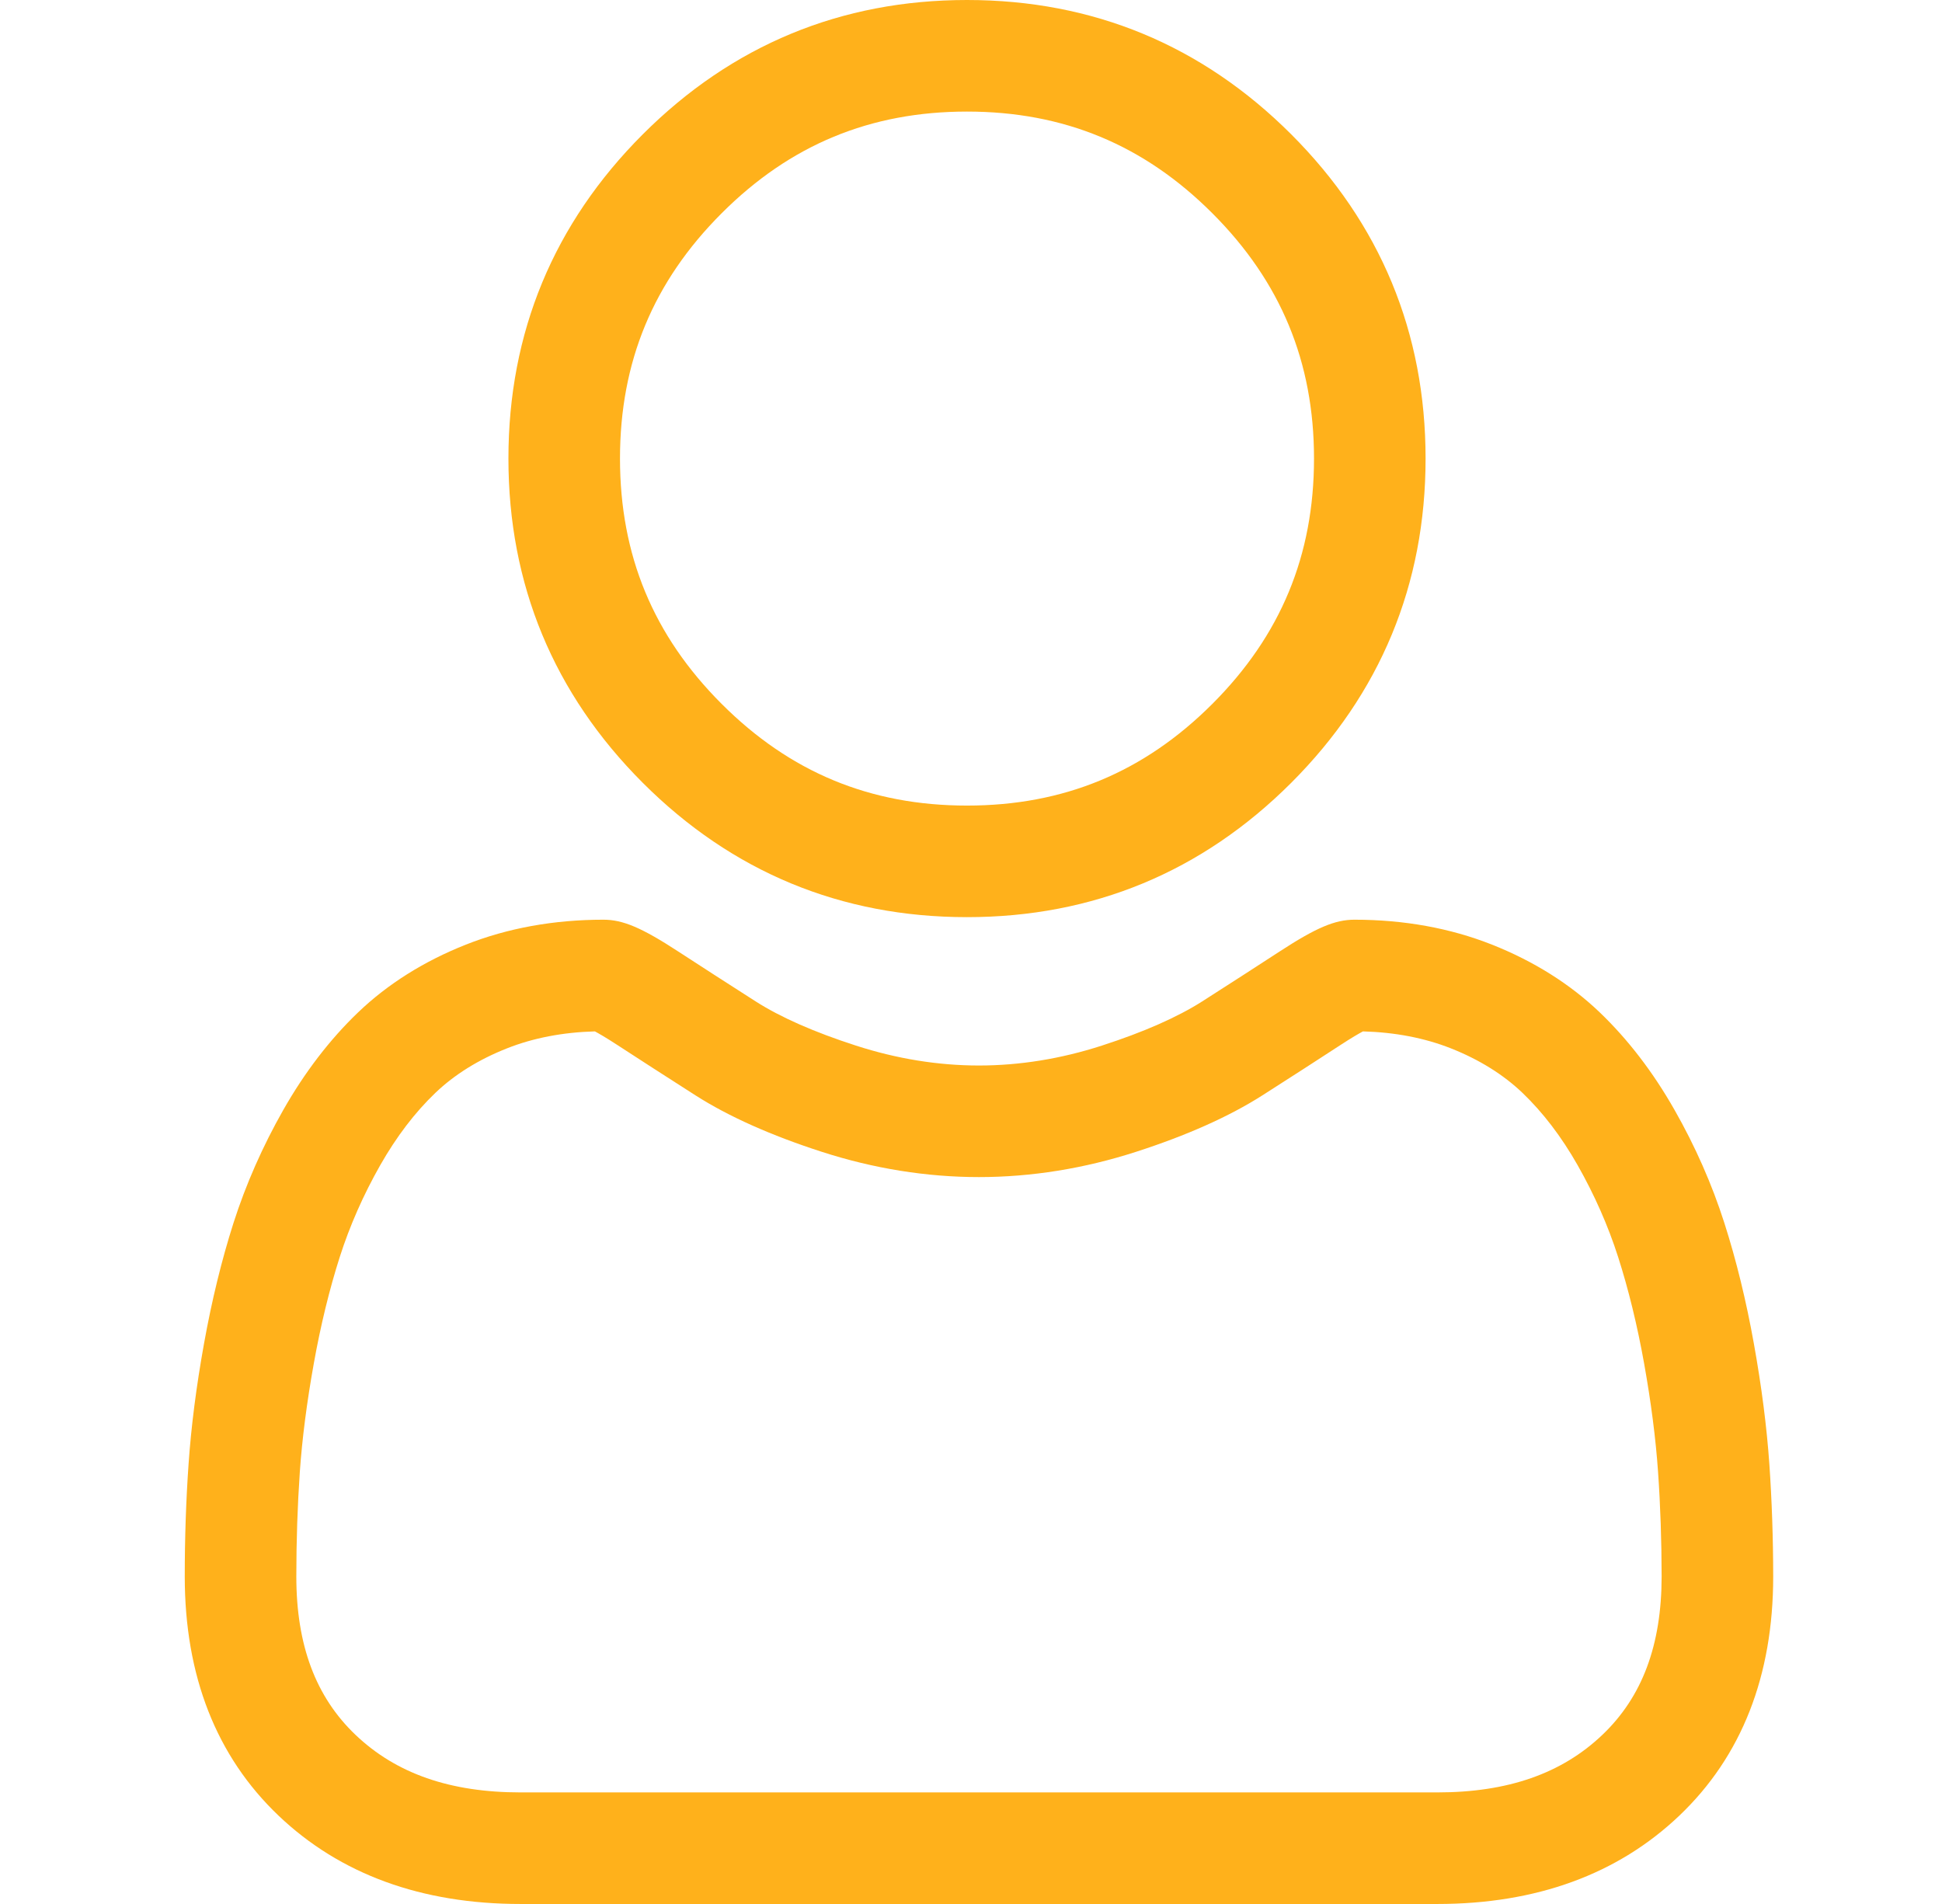 <svg width="51" height="50" viewBox="0 0 51 50" fill="none" xmlns="http://www.w3.org/2000/svg">
<path d="M25.395 24.085C28.703 24.085 31.568 22.898 33.91 20.557C36.25 18.216 37.438 15.351 37.438 12.042C37.438 8.734 36.251 5.869 33.909 3.527C31.568 1.187 28.703 0 25.395 0C22.085 0 19.221 1.187 16.88 3.528C14.539 5.869 13.352 8.734 13.352 12.042C13.352 15.351 14.539 18.216 16.88 20.557C19.222 22.898 22.086 24.085 25.395 24.085ZM18.952 5.6C20.748 3.803 22.855 2.93 25.395 2.93C27.933 2.93 30.041 3.803 31.838 5.6C33.634 7.396 34.508 9.504 34.508 12.042C34.508 14.581 33.634 16.689 31.838 18.485C30.041 20.282 27.933 21.155 25.395 21.155C22.856 21.155 20.749 20.282 18.952 18.485C17.155 16.689 16.282 14.581 16.282 12.042C16.282 9.504 17.155 7.396 18.952 5.6Z" fill="#FFB11B"/>
<path d="M46.466 38.447C46.398 37.473 46.262 36.41 46.06 35.288C45.858 34.157 45.596 33.089 45.283 32.112C44.96 31.102 44.521 30.105 43.977 29.149C43.414 28.157 42.752 27.294 42.009 26.583C41.231 25.84 40.28 25.242 39.18 24.806C38.084 24.372 36.869 24.152 35.569 24.152C35.059 24.152 34.565 24.362 33.612 24.982C33.025 25.365 32.339 25.807 31.573 26.297C30.918 26.714 30.03 27.105 28.934 27.459C27.865 27.805 26.779 27.981 25.708 27.981C24.637 27.981 23.551 27.805 22.481 27.459C21.386 27.106 20.498 26.715 19.844 26.297C19.086 25.812 18.399 25.37 17.804 24.982C16.851 24.361 16.357 24.152 15.847 24.152C14.547 24.152 13.332 24.372 12.236 24.806C11.137 25.241 10.185 25.839 9.407 26.583C8.664 27.294 8.002 28.158 7.439 29.149C6.896 30.105 6.457 31.102 6.133 32.112C5.821 33.089 5.56 34.157 5.357 35.288C5.155 36.409 5.019 37.472 4.952 38.449C4.885 39.403 4.852 40.397 4.852 41.401C4.852 44.011 5.681 46.124 7.317 47.682C8.933 49.22 11.071 50 13.671 50H37.747C40.346 50 42.484 49.22 44.1 47.682C45.737 46.125 46.567 44.011 46.567 41.401C46.566 40.393 46.532 39.4 46.466 38.447ZM42.08 45.559C41.013 46.576 39.595 47.07 37.746 47.07H13.671C11.822 47.07 10.405 46.576 9.338 45.56C8.291 44.563 7.782 43.202 7.782 41.401C7.782 40.464 7.813 39.539 7.874 38.651C7.935 37.78 8.058 36.823 8.241 35.806C8.421 34.801 8.651 33.859 8.924 33.005C9.186 32.187 9.543 31.377 9.987 30.596C10.41 29.852 10.896 29.214 11.433 28.7C11.936 28.219 12.569 27.825 13.315 27.53C14.005 27.257 14.781 27.108 15.623 27.085C15.725 27.14 15.908 27.244 16.204 27.437C16.806 27.829 17.501 28.277 18.268 28.767C19.133 29.319 20.248 29.817 21.58 30.247C22.941 30.687 24.33 30.911 25.708 30.911C27.086 30.911 28.475 30.687 29.836 30.247C31.169 29.817 32.283 29.319 33.149 28.767C33.935 28.265 34.61 27.83 35.212 27.437C35.508 27.244 35.691 27.14 35.793 27.085C36.636 27.108 37.411 27.257 38.102 27.53C38.847 27.825 39.481 28.22 39.983 28.7C40.52 29.214 41.007 29.852 41.43 30.597C41.873 31.377 42.231 32.188 42.493 33.005C42.767 33.859 42.997 34.802 43.177 35.805C43.359 36.824 43.483 37.782 43.543 38.651V38.652C43.605 39.537 43.636 40.462 43.637 41.401C43.636 43.203 43.127 44.563 42.08 45.559Z" fill="#FFB11B"/>
</svg>
